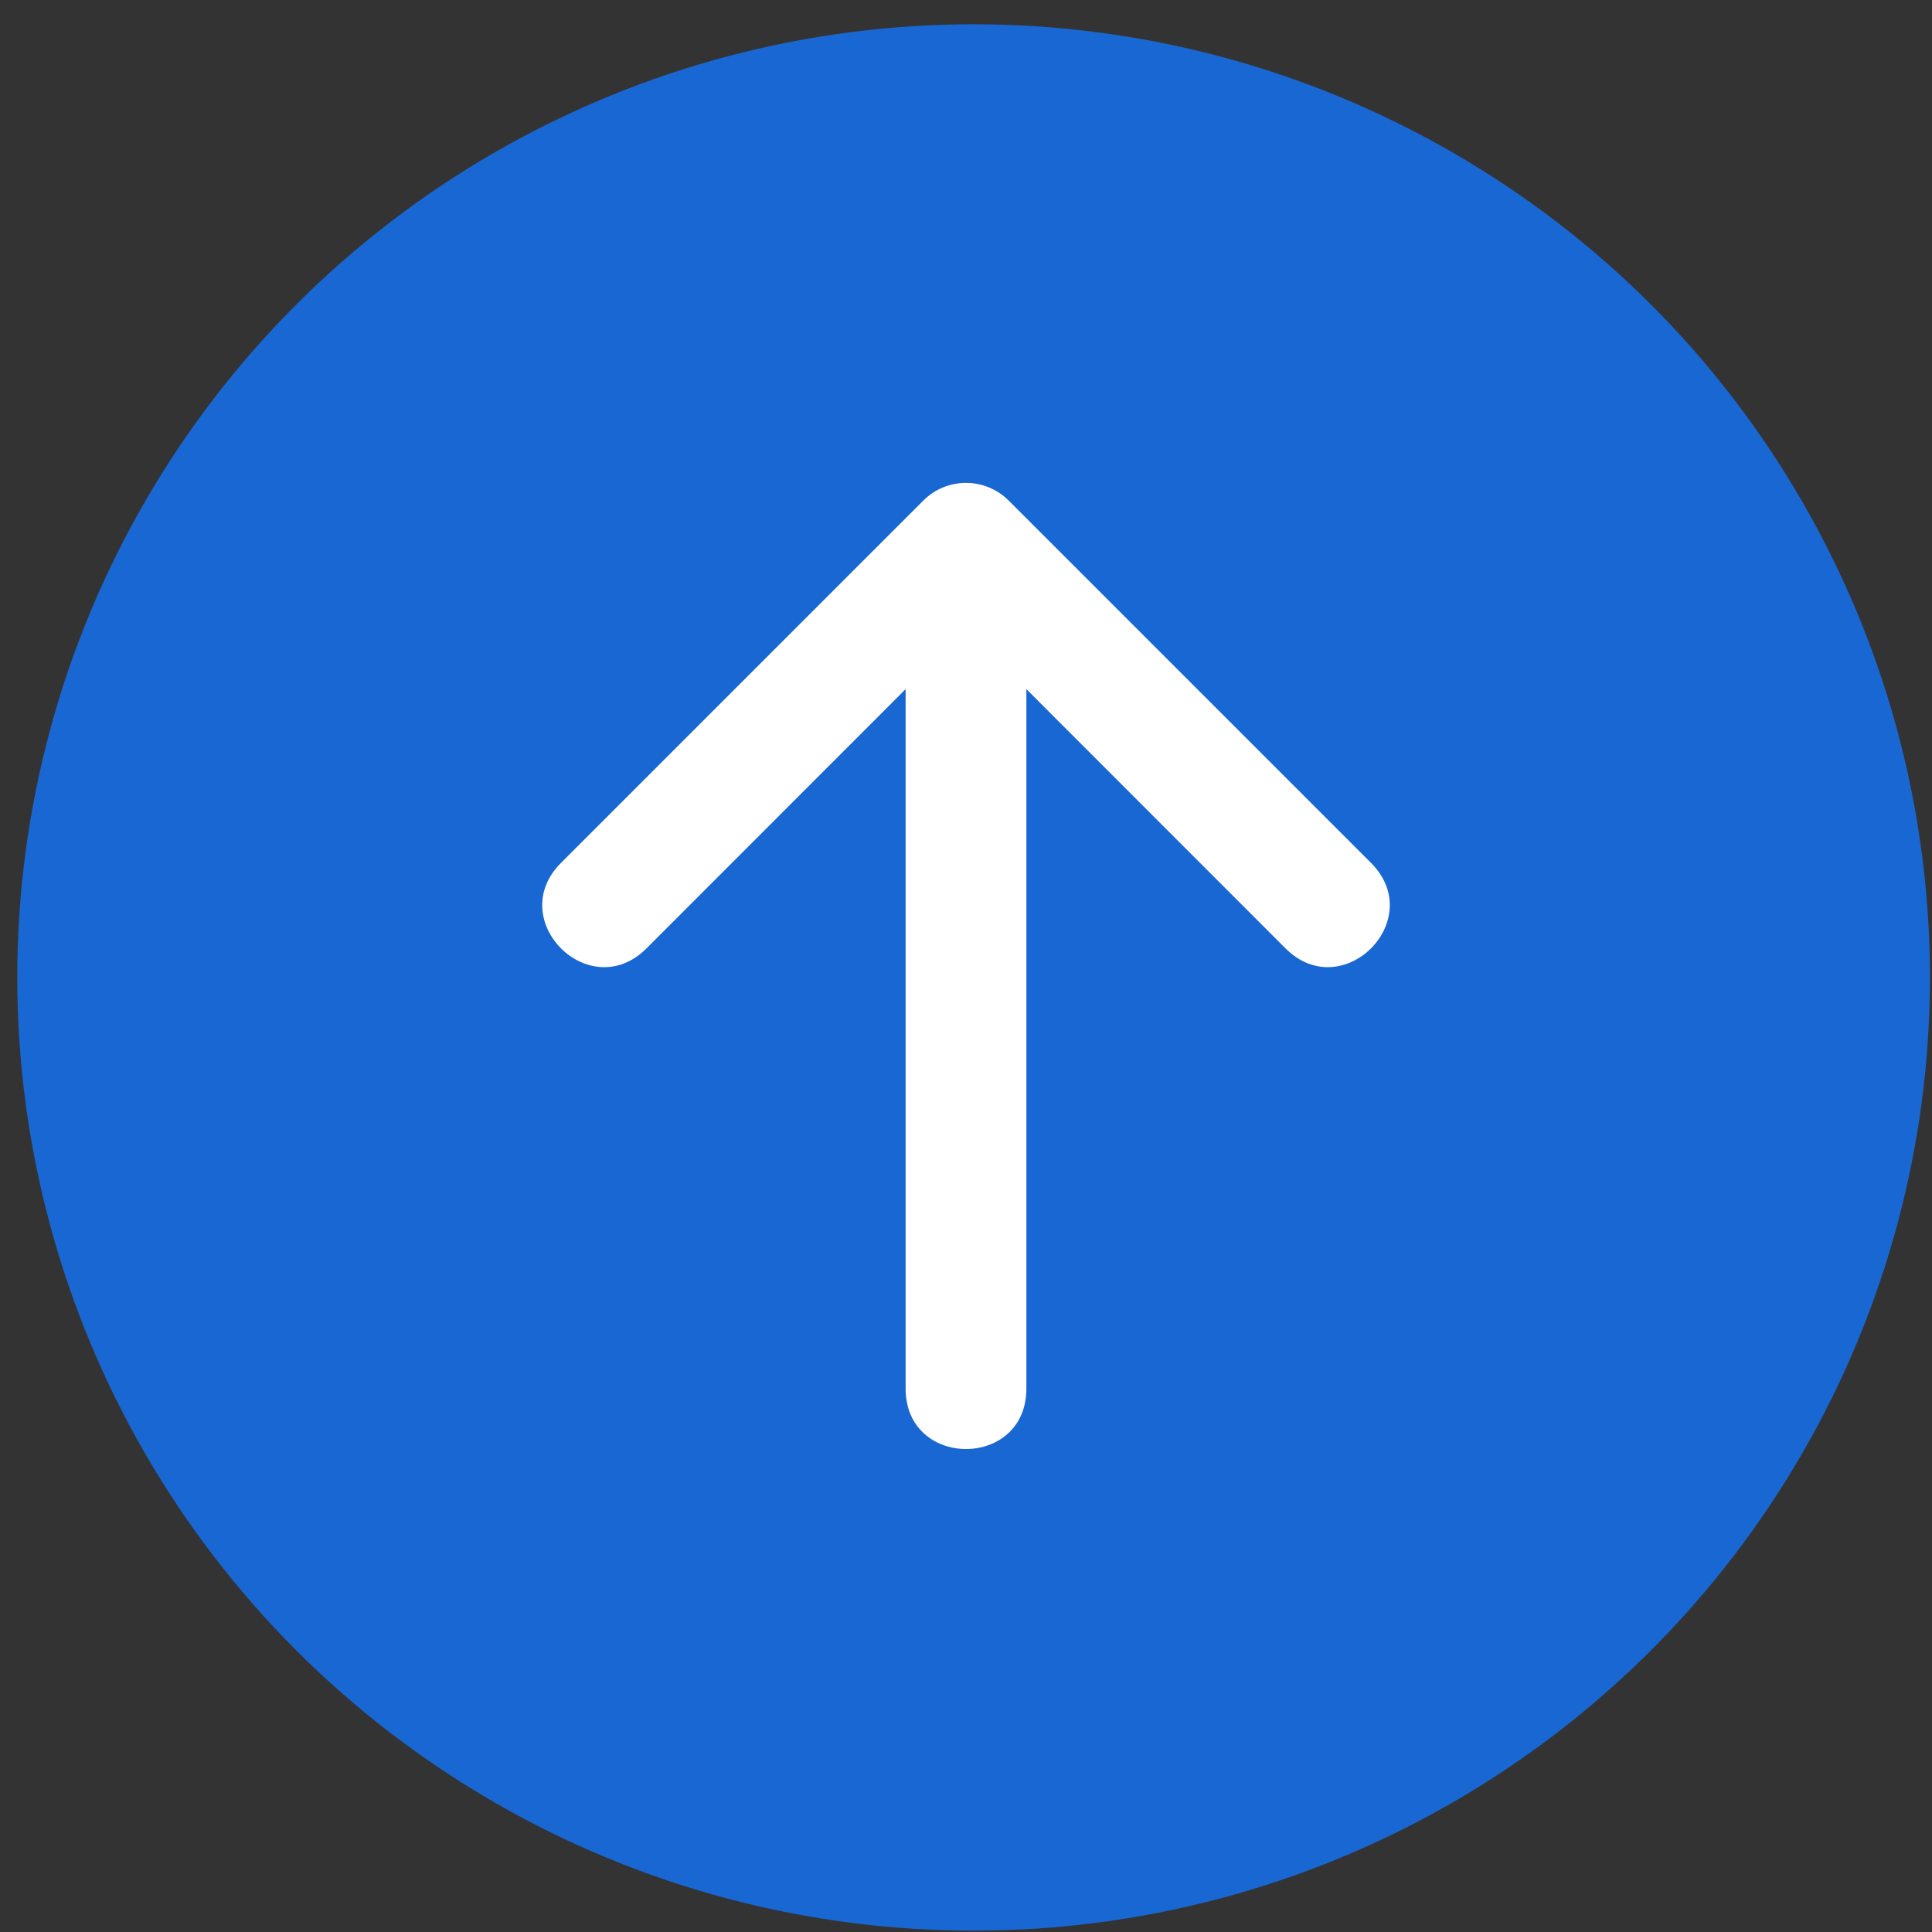 <?xml version="1.0" encoding="UTF-8" standalone="no"?>
<svg
   width="16"
   height="16"
   fill="currentColor"
   class="bi bi-arrow-up-circle"
   viewBox="0 0 16 16"
   version="1.1"
   id="svg4"
   sodipodi:docname="arrow-up-circle-blue.svg"
   inkscape:version="1.2.2 (b0a8486541, 2022-12-01)"
   xmlns:inkscape="http://www.inkscape.org/namespaces/inkscape"
   xmlns:sodipodi="http://sodipodi.sourceforge.net/DTD/sodipodi-0.dtd"
   xmlns="http://www.w3.org/2000/svg"
   xmlns:svg="http://www.w3.org/2000/svg">
  <rect x="0" y="0" width="16" height="16" fill="#333333" stroke="none"/>
  <defs
     id="defs8" />
  <sodipodi:namedview
     id="namedview6"
     pagecolor="#ffffff"
     bordercolor="#000000"
     borderopacity="0.25"
     inkscape:showpageshadow="2"
     inkscape:pageopacity="0.0"
     inkscape:pagecheckerboard="0"
     inkscape:deskcolor="#d1d1d1"
     showgrid="false"
     inkscape:zoom="14.634766"
     inkscape:cx="4.2706526"
     inkscape:cy="8.0971573"
     inkscape:window-width="1854"
     inkscape:window-height="1131"
     inkscape:window-x="0"
     inkscape:window-y="0"
     inkscape:window-maximized="1"
     inkscape:current-layer="svg4" />
  <ellipse
     style="stroke-width:1.016;fill:#1967d2;"
     id="path896"
     ry="7.894"
     rx="7.92"
     cy="8.095"
     cx="8.063" />
  <path
     fill-rule="evenodd"
     d="m 8.5,11.5 c 0,0.667 -1,0.667 -1,0 V 5.707 L 5.354,7.854 C 4.882,8.326 4.174,7.618 4.646,7.146 l 3,-3 c 0.195,-0.196 0.513,-0.196 0.708,0 l 3,3 c 0.472,0.472 -0.236,1.18 -0.708,0.708 L 8.5,5.707 Z"
     id="path2"
     style="fill:#ffffff"
     sodipodi:nodetypes="ssccsccsccs" />
</svg>
